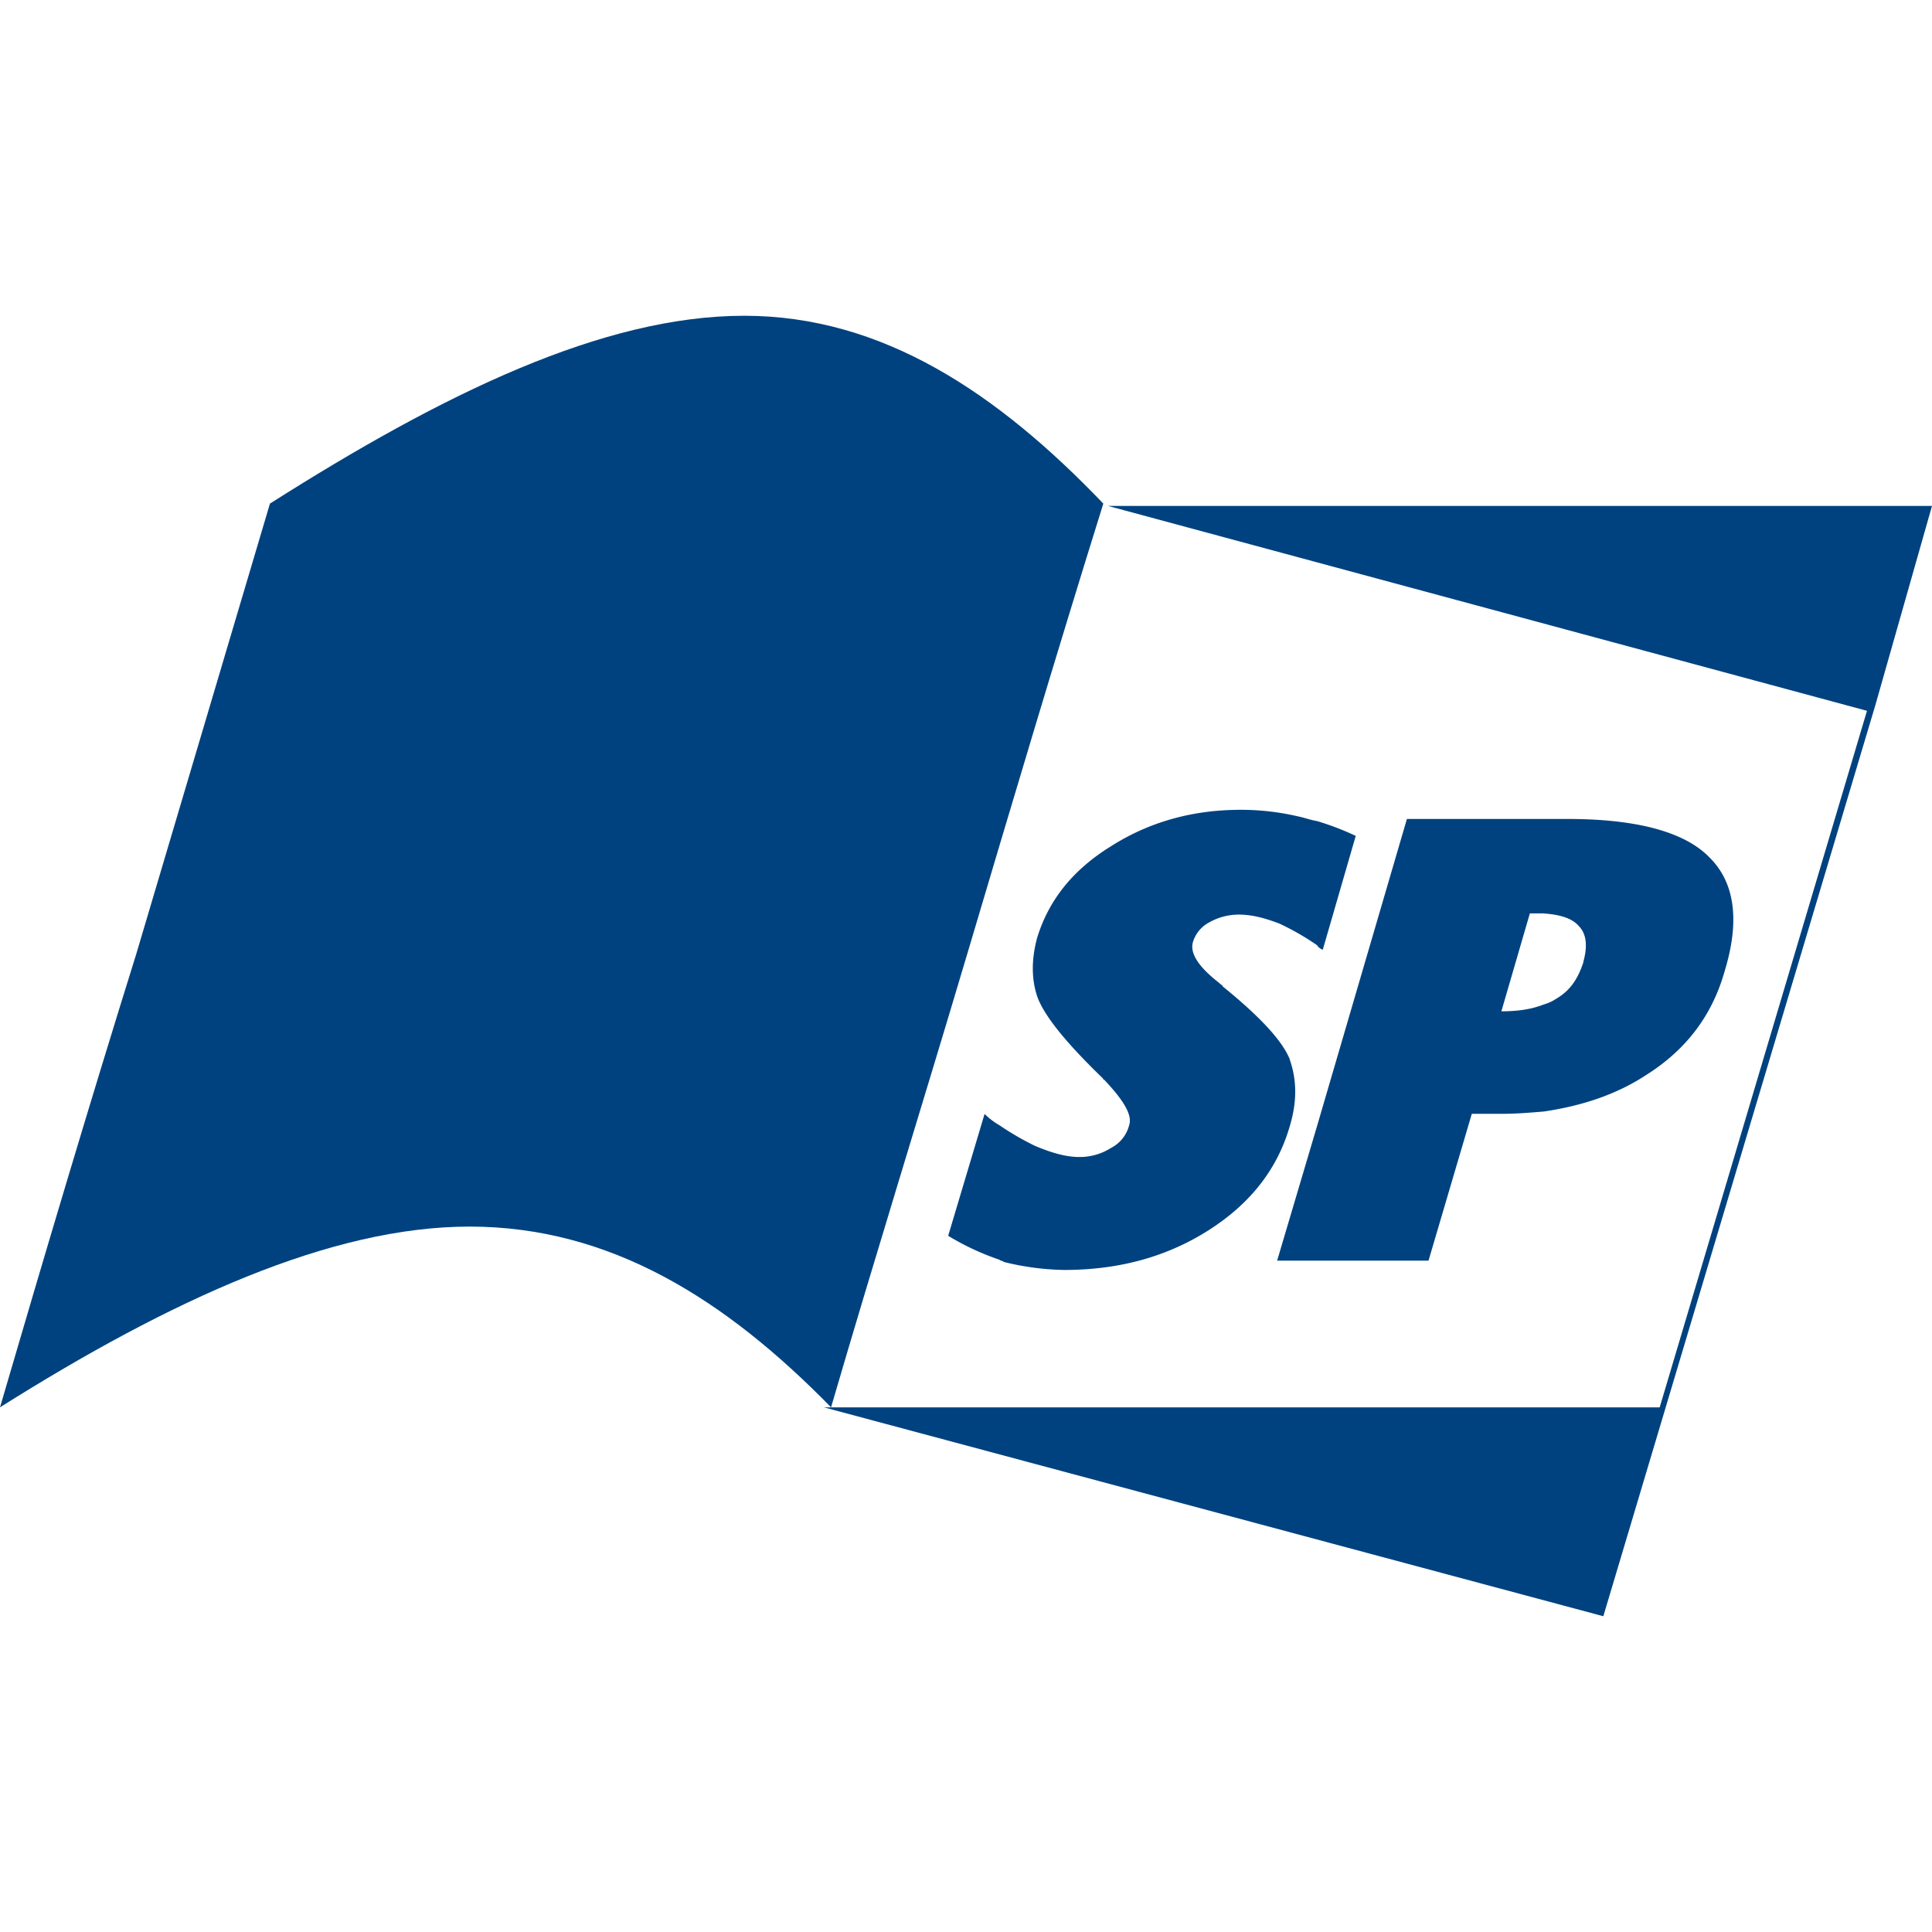 <?xml version="1.0" encoding="UTF-8" standalone="no"?>
<svg
   viewBox="0 0 415.11 415.11"
   version="1.1"
   id="svg5"
   sodipodi:docname="logo.svg"
   inkscape:version="1.4.2 (1:1.4.2+202505120738+ebf0e940d0)"
   width="415.11"
   height="415.11"
   inkscape:export-filename="logo.png"
   inkscape:export-xdpi="96"
   inkscape:export-ydpi="96"
   xmlns:inkscape="http://www.inkscape.org/namespaces/inkscape"
   xmlns:sodipodi="http://sodipodi.sourceforge.net/DTD/sodipodi-0.dtd"
   xmlns="http://www.w3.org/2000/svg"
   xmlns:svg="http://www.w3.org/2000/svg"
   xmlns:rdf="http://www.w3.org/1999/02/22-rdf-syntax-ns#"
   xmlns:cc="http://creativecommons.org/ns#"
   xmlns:dc="http://purl.org/dc/elements/1.1/">
  <defs
     id="defs5" />
  <sodipodi:namedview
     id="namedview5"
     pagecolor="#ffffff"
     bordercolor="#666666"
     borderopacity="1.0"
     inkscape:showpageshadow="2"
     inkscape:pageopacity="0.0"
     inkscape:pagecheckerboard="0"
     inkscape:deskcolor="#d1d1d1"
     inkscape:zoom="0.65939184"
     inkscape:cx="228.24062"
     inkscape:cy="499.70288"
     inkscape:window-width="1860"
     inkscape:window-height="1016"
     inkscape:window-x="60"
     inkscape:window-y="27"
     inkscape:window-maximized="1"
     inkscape:current-layer="svg5" />
  <title
     id="title1">Ativo 1logo fapesp em preto</title>
  <g
     id="Camada_2"
     data-name="Camada 2"
     transform="translate(0,67.845)">
    <g
       id="Camada_1-2"
       data-name="Camada 1">
      <path
         d="M 207.8,137.19 C 217.39,104.92 226.98,72.64 237.06,40.36 214.36,16.65 189.65,0 159.9,0 129.63,0 95.33,16.65 58,40.36 Q 43.63,88.78 29.26,137.19 C 19.18,169.47 9.59,201.76 0,234.53 36.82,211.34 71.12,195.7 100.89,195.7 c 30.25,0 55,15.64 77.67,38.83 9.57,-32.77 19.65,-65.06 29.24,-97.34"
         id="path1"
         style="fill:#00427f;fill-opacity:1" />
      <path
         id="polygon2"
         d="M 402.92,83.73 415.11,40.86 H 238.07 L 401.14,84.88 356.6,234.54 H 177.04 l 167.45,44.88 z"
         sodipodi:nodetypes="cccccccc"
         style="fill:#00427f;fill-opacity:1" />
      <path
         d="m 367.104,116.187 c -5.383,-5.378 -15.654,-8.07 -30.324,-8.07 h -34.49 l -19.326,66.042 -8.56,28.86 h 32.526 l 9.302,-31.551 h 6.605 c 2.91,0 5.868,-0.242 8.802,-0.485 8.322,-1.222 15.654,-3.666 22.012,-7.822 8.559,-5.388 14.19,-12.725 16.881,-22.264 3.395,-11.004 2.197,-19.321 -3.429,-24.704 m -26.905,22.749 c -1.227,3.671 -2.91,6.115 -5.868,7.827 a 9.248,9.248 0 0 1 -2.691,1.222 c -2.425,0.97 -5.383,1.455 -9.054,1.455 l 6.12,-21.033 h 2.91 c 3.424,0.242 6.115,0.97 7.58,2.692 1.717,1.707 1.94,4.399 0.97,7.822"
         id="path3"
         style="fill:#00427f;fill-opacity:1;stroke-width:0.485" />
      <path
         d="m 277.115,159.731 c -1.717,-4.161 -6.605,-9.302 -14.428,-15.659 0,-0.242 -0.252,-0.242 -0.742,-0.732 -4.399,-3.424 -6.353,-6.358 -5.621,-8.807 a 7.08,7.08 0 0 1 3.419,-4.156 12.968,12.968 0 0 1 6.363,-1.712 c 2.939,0 5.626,0.737 8.807,1.94 a 55.732,55.732 0 0 1 8.07,4.641 2.425,2.425 0 0 0 1.227,0.97 l 7.085,-24.461 a 58.733,58.733 0 0 0 -8.312,-3.181 c -1.455,-0.242 -2.692,-0.727 -3.914,-0.97 a 54.223,54.223 0 0 0 -12.473,-1.455 c -10.519,0 -19.815,2.692 -27.89,7.832 -8.327,5.141 -13.482,11.751 -15.907,19.82 -1.222,4.646 -1.222,9.049 0.247,12.963 1.712,4.161 6.363,9.786 13.947,17.119 a 0.238,0.238 0 0 0 0.238,0.247 c 4.161,4.403 6.12,7.585 5.378,9.782 a 7.59,7.59 0 0 1 -3.914,4.898 12.536,12.536 0 0 1 -6.843,1.94 c -2.91,0 -6.115,-0.97 -9.539,-2.425 a 60.382,60.382 0 0 1 -7.585,-4.408 15.402,15.402 0 0 1 -3.181,-2.425 l -7.822,26.188 a 55.504,55.504 0 0 0 11.004,5.136 c 0.242,0.242 0.737,0.242 0.97,0.485 a 57.085,57.085 0 0 0 12.963,1.717 c 11.988,0 22.264,-2.944 31.066,-8.564 8.802,-5.621 14.68,-12.968 17.371,-22.26 1.712,-5.626 1.455,-10.276 0,-14.428"
         id="path4"
         style="fill:#00427f;fill-opacity:1;stroke-width:0.485" />
    </g>
  </g>
</svg>
